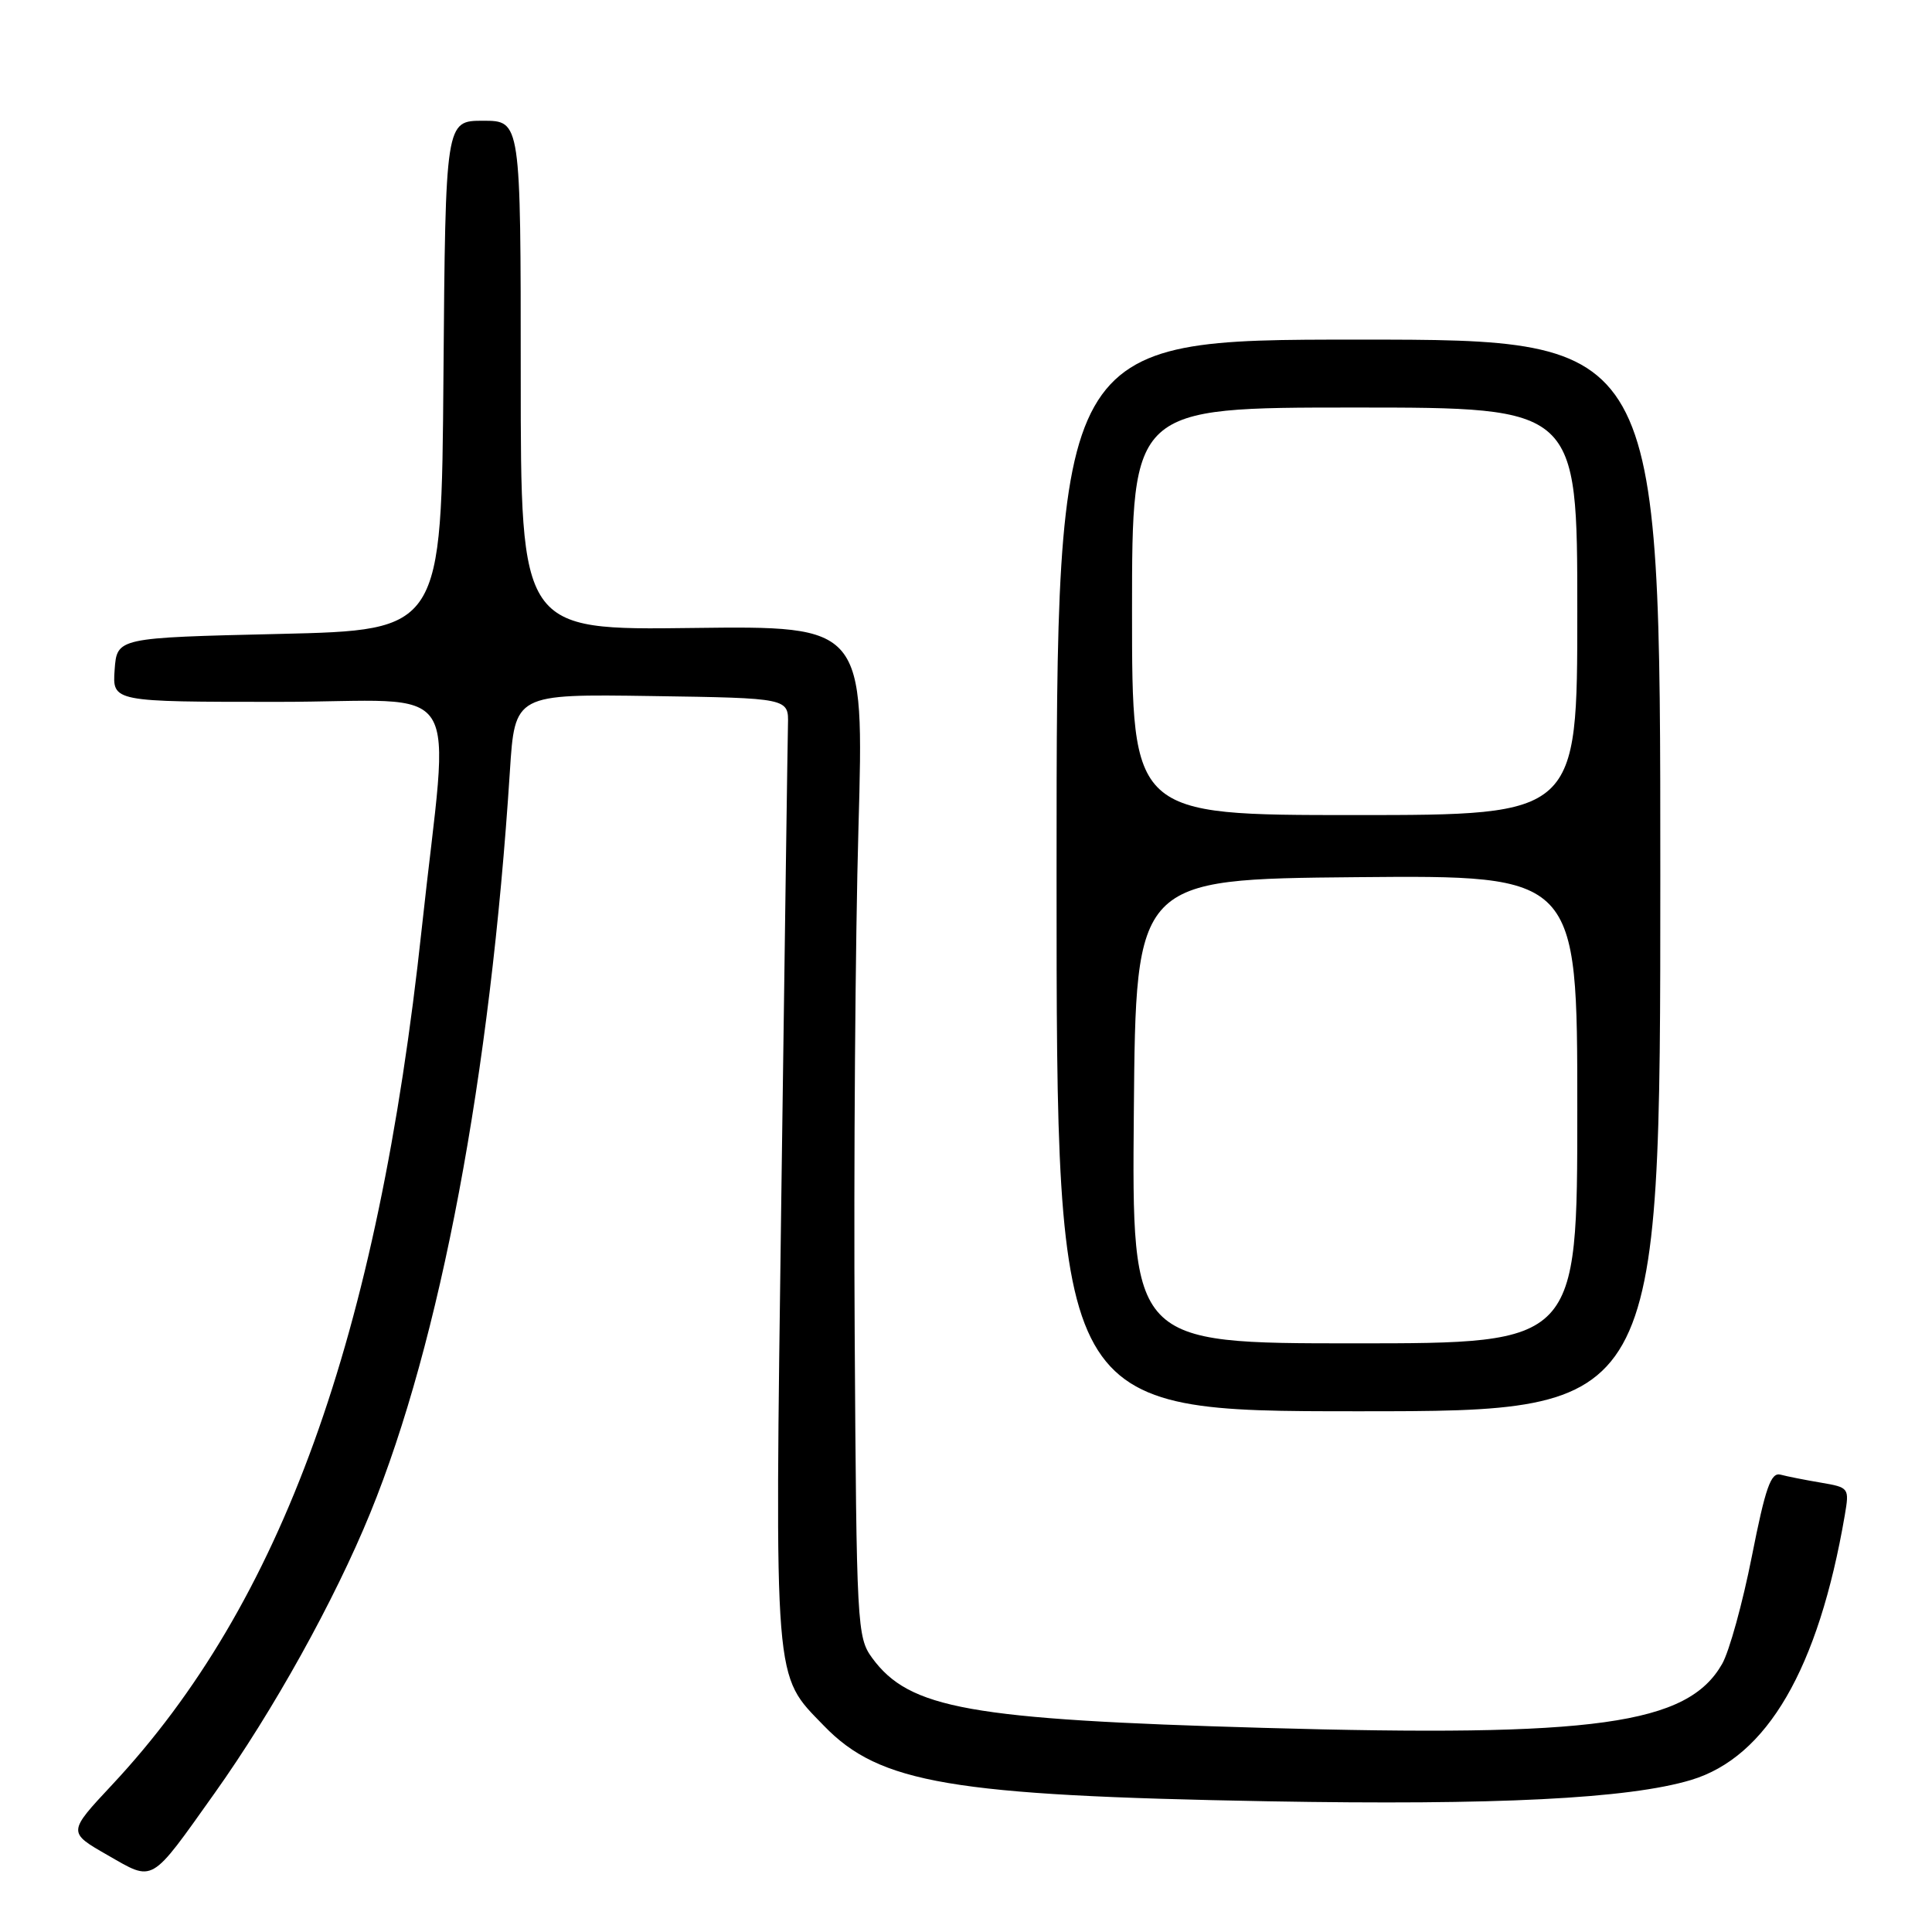 <?xml version="1.0" encoding="UTF-8" standalone="no"?>
<!DOCTYPE svg PUBLIC "-//W3C//DTD SVG 1.1//EN" "http://www.w3.org/Graphics/SVG/1.1/DTD/svg11.dtd" >
<svg xmlns="http://www.w3.org/2000/svg" xmlns:xlink="http://www.w3.org/1999/xlink" version="1.1" viewBox="0 0 256 256">
 <g >
 <path fill="currentColor"
d=" M 28.42 237.63 C 36.19 226.71 44.33 212.07 49.06 200.48 C 58.34 177.75 64.97 142.57 67.56 102.23 C 68.22 91.96 68.22 91.96 86.36 92.23 C 104.50 92.50 104.50 92.50 104.41 96.00 C 104.36 97.92 103.97 126.05 103.53 158.50 C 102.66 223.97 102.48 221.76 109.18 228.68 C 116.56 236.31 126.05 237.92 168.00 238.68 C 198.30 239.22 215.78 238.34 224.06 235.86 C 234.14 232.84 240.95 221.13 244.44 200.80 C 245.06 197.15 245.02 197.10 241.29 196.46 C 239.20 196.11 236.79 195.63 235.93 195.40 C 234.65 195.06 233.93 197.11 232.13 206.22 C 230.91 212.40 229.14 218.82 228.19 220.48 C 223.60 228.52 211.44 230.21 167.36 228.95 C 128.43 227.84 120.50 226.42 115.56 219.68 C 113.57 216.95 113.49 215.49 113.25 176.68 C 113.11 154.58 113.33 124.45 113.75 109.71 C 114.50 82.93 114.50 82.93 91.75 83.21 C 69.00 83.50 69.00 83.50 69.00 49.75 C 69.00 16.00 69.00 16.00 64.01 16.00 C 59.03 16.00 59.03 16.00 58.76 49.75 C 58.50 83.50 58.50 83.50 37.00 84.00 C 15.50 84.50 15.50 84.50 15.19 88.75 C 14.89 93.00 14.89 93.00 36.87 93.00 C 62.10 93.00 59.55 88.98 55.89 122.99 C 50.06 177.24 37.31 212.49 14.85 236.50 C 8.97 242.79 8.97 242.79 14.23 245.80 C 20.45 249.36 19.81 249.73 28.42 237.63 Z  M 220.00 116.00 C 220.00 45.00 220.00 45.00 180.00 45.00 C 140.00 45.00 140.00 45.00 140.00 116.00 C 140.00 187.00 140.00 187.00 180.00 187.00 C 220.00 187.00 220.00 187.00 220.00 116.00 Z  M 150.24 147.25 C 150.50 116.50 150.50 116.50 179.75 116.23 C 209.00 115.97 209.00 115.97 209.00 146.98 C 209.00 178.00 209.00 178.00 179.49 178.00 C 149.97 178.00 149.97 178.00 150.24 147.25 Z  M 150.00 81.00 C 150.00 54.00 150.00 54.00 179.50 54.00 C 209.00 54.00 209.00 54.00 209.00 81.00 C 209.00 108.00 209.00 108.00 179.50 108.00 C 150.00 108.00 150.00 108.00 150.00 81.00 Z "/>
</g>
</svg>